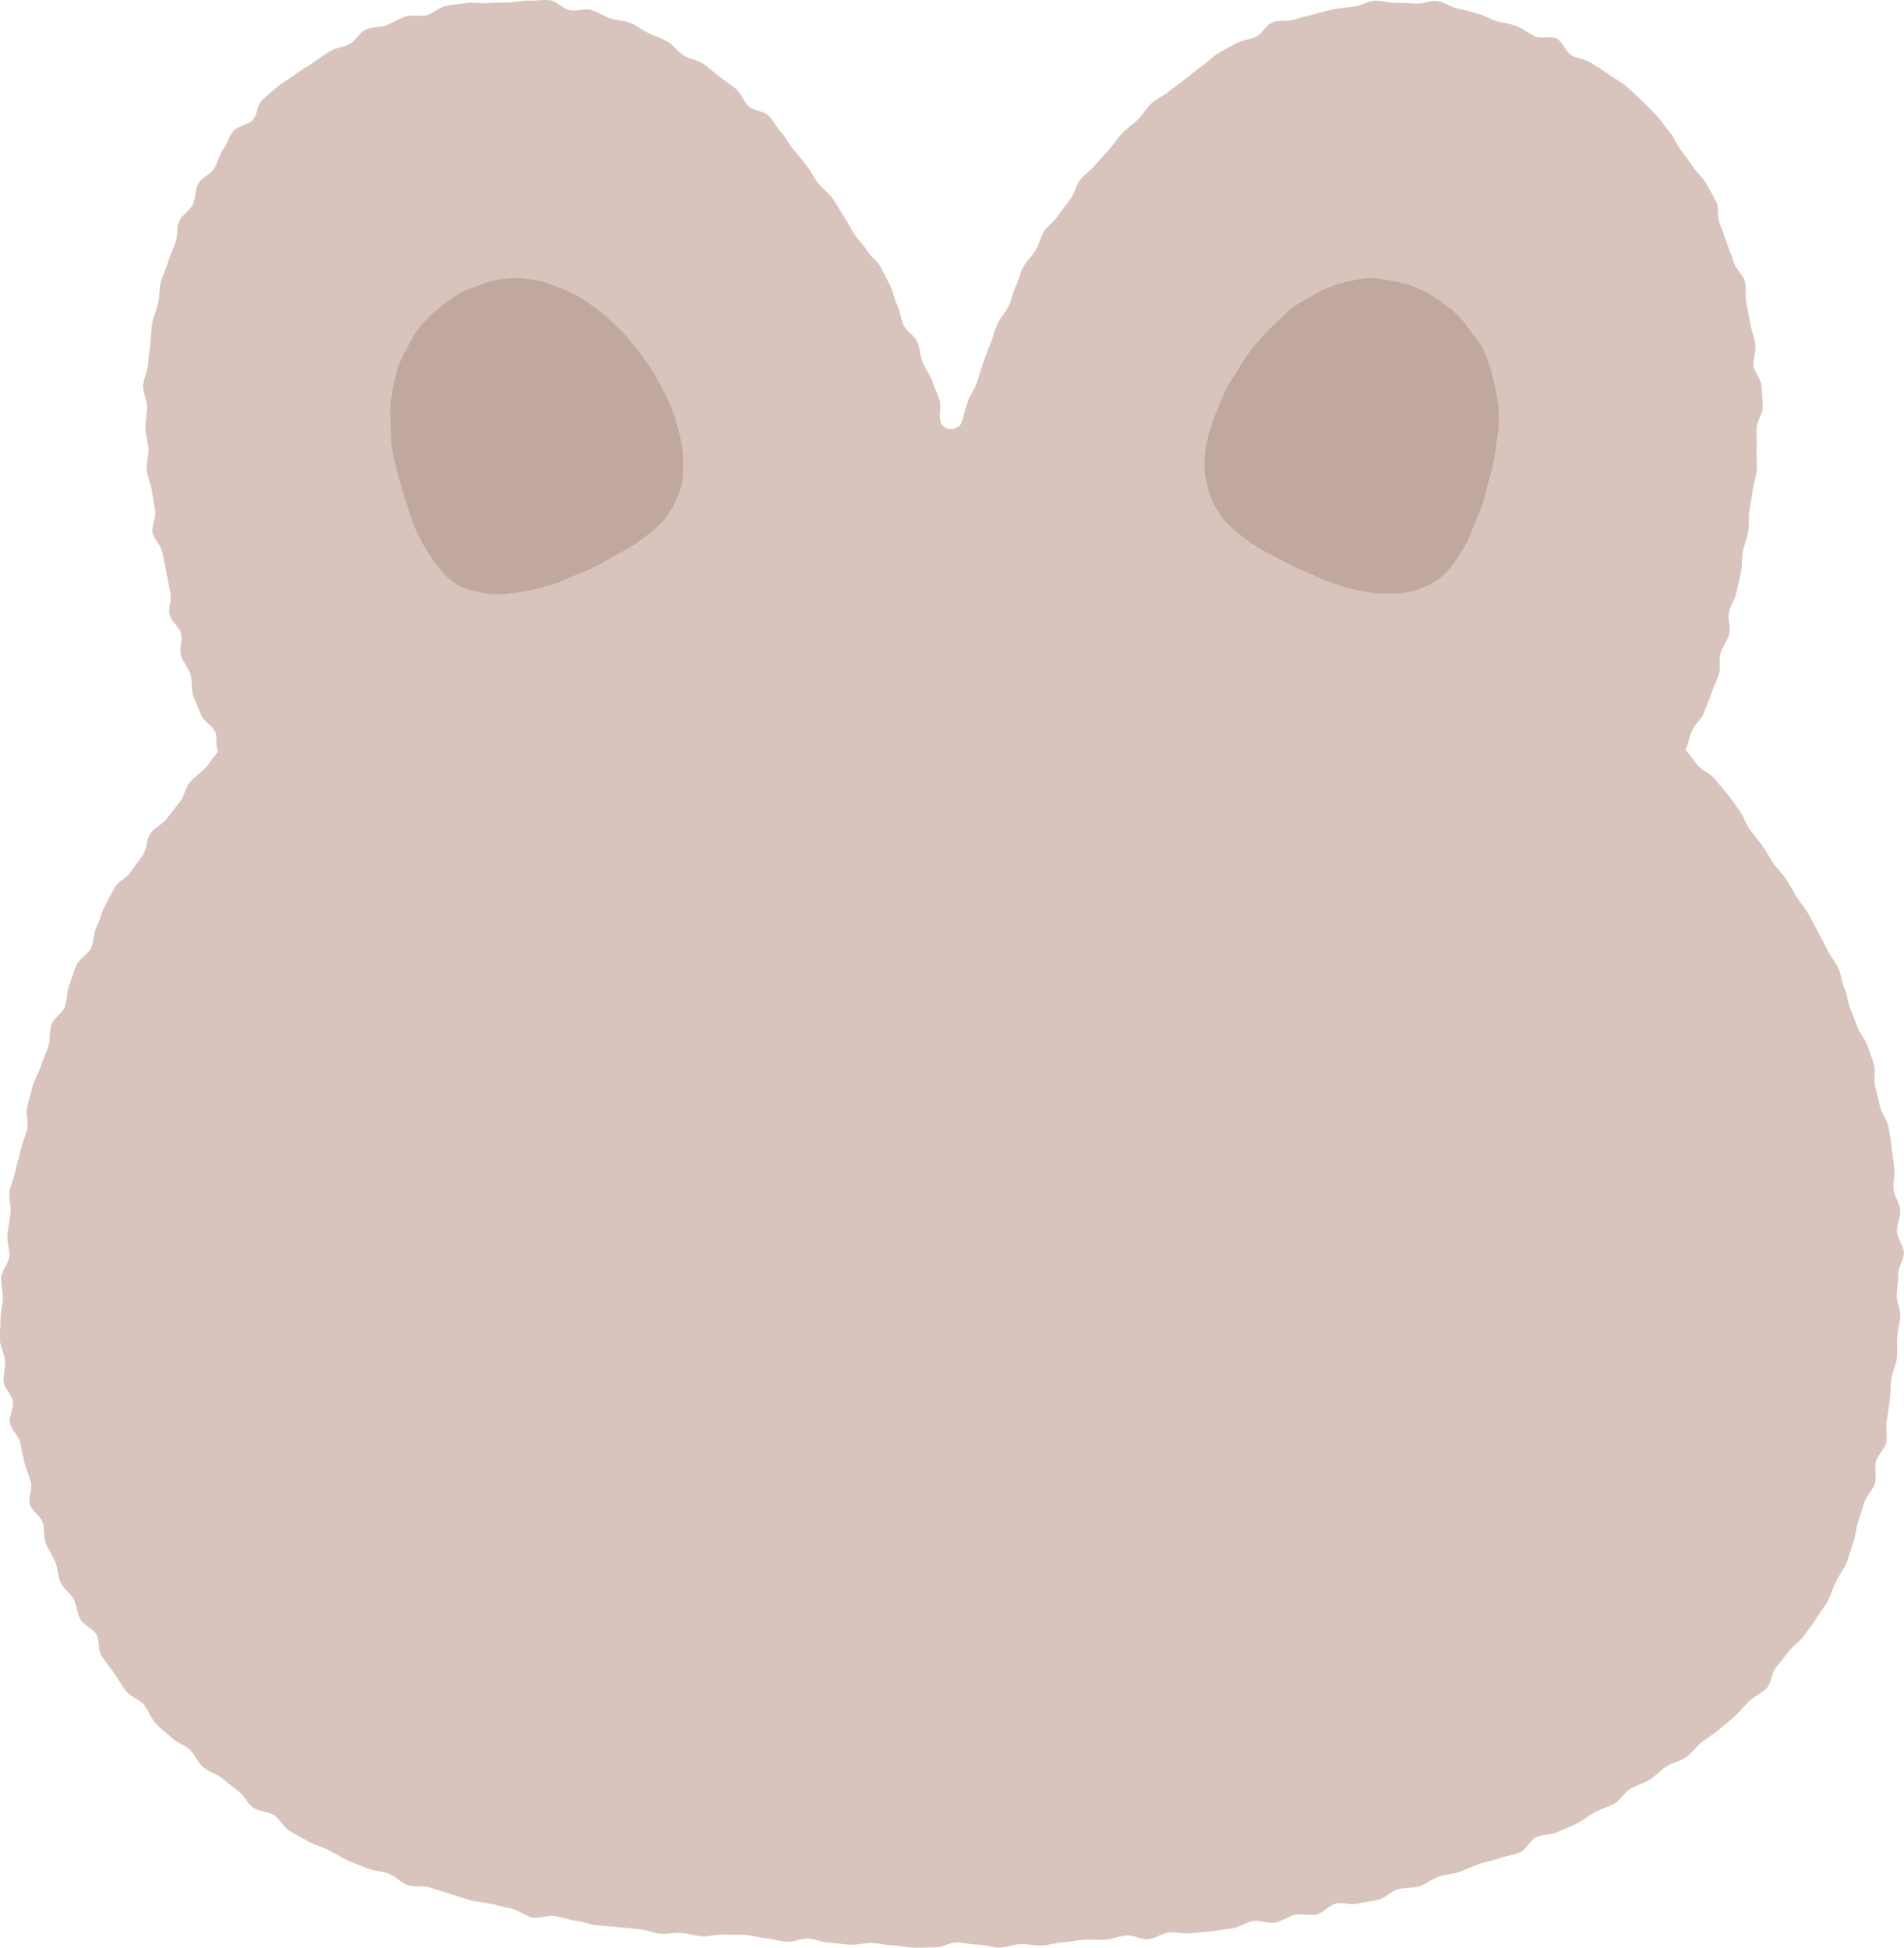 <?xml version="1.0" encoding="utf-8"?>
<!-- Generator: Adobe Illustrator 26.1.0, SVG Export Plug-In . SVG Version: 6.00 Build 0)  -->
<svg version="1.1" id="圖層_1" xmlns="http://www.w3.org/2000/svg" xmlns:xlink="http://www.w3.org/1999/xlink" x="0px" y="0px"
	 viewBox="0 0 154.35 157.95" style="enable-background:new 0 0 154.35 157.95;" xml:space="preserve">
<style type="text/css">
	.st0{fill:#D8C4BC;}
	.st1{fill:#C1A89F;}
</style>
<g>
	<g>
		<path class="st0" d="M151.37,84.73c-0.18-0.53-0.61-0.96-0.81-1.48c-0.19-0.52-0.38-1.04-0.59-1.56c-0.21-0.52-0.24-1.1-0.47-1.61
			c-0.22-0.51-0.25-1.11-0.49-1.61s-0.62-0.94-0.86-1.44c-0.25-0.5-0.51-0.99-0.77-1.48c-0.26-0.49-0.52-0.98-0.79-1.47
			c-0.27-0.48-0.66-0.9-0.95-1.38c-0.29-0.48-0.56-0.96-0.86-1.43s-0.73-0.85-1.04-1.31s-0.56-0.96-0.88-1.41
			c-0.32-0.45-0.69-0.87-1.02-1.31c-0.33-0.44-0.46-1.05-0.8-1.49c-0.34-0.44-0.63-0.92-0.99-1.35s-0.71-0.87-1.07-1.28
			c-0.37-0.42-0.96-0.64-1.33-1.05c-0.38-0.41-0.64-0.89-1.02-1.28c0.25-0.5,0.31-1.05,0.54-1.56c0.22-0.51,0.75-0.9,0.96-1.42
			c0.21-0.52,0.41-1.05,0.6-1.58c0.19-0.53,0.44-1.04,0.61-1.57s-0.02-1.18,0.14-1.72s0.57-1.01,0.71-1.55
			c0.15-0.54-0.16-1.2-0.03-1.74c0.13-0.55,0.48-1.04,0.6-1.58c0.12-0.55,0.26-1.1,0.37-1.64c0.11-0.56,0.05-1.14,0.15-1.68
			c0.1-0.57,0.35-1.09,0.44-1.63c0.09-0.57,0.02-1.15,0.09-1.68c0.08-0.58,0.21-1.12,0.27-1.65c0.07-0.56,0.28-1.11,0.33-1.68
			s-0.05-1.14-0.01-1.71c0.03-0.57-0.01-1.13,0-1.7s0.51-1.14,0.5-1.71s-0.07-1.15-0.1-1.71c-0.03-0.57-0.6-1.1-0.65-1.66
			c-0.05-0.57,0.23-1.17,0.15-1.73s-0.32-1.1-0.42-1.66c-0.1-0.56-0.18-1.12-0.31-1.67c-0.12-0.56,0.03-1.18-0.12-1.73
			s-0.71-0.98-0.88-1.52s-0.38-1.06-0.58-1.59s-0.36-1.07-0.58-1.59c-0.23-0.52-0.03-1.25-0.28-1.76s-0.55-1.02-0.83-1.51
			s-0.76-0.88-1.07-1.36c-0.31-0.47-0.66-0.91-1-1.37c-0.33-0.45-0.54-1.01-0.9-1.45c-0.36-0.43-0.68-0.92-1.06-1.33
			s-0.8-0.82-1.2-1.21c-0.41-0.39-0.82-0.79-1.25-1.16s-0.97-0.61-1.42-0.95c-0.45-0.34-0.95-0.62-1.41-0.93
			c-0.46-0.32-1.12-0.33-1.6-0.62c-0.48-0.29-0.68-1.08-1.18-1.34s-1.27,0.03-1.78-0.2c-0.51-0.24-0.95-0.61-1.47-0.82
			c-0.52-0.21-1.1-0.24-1.63-0.41s-1.02-0.47-1.57-0.61c-0.54-0.14-1.08-0.31-1.63-0.42c-0.55-0.11-1.06-0.52-1.61-0.59
			c-0.56-0.08-1.16,0.24-1.72,0.2c-0.57-0.04-1.12-0.05-1.68-0.06c-0.57,0-1.13-0.21-1.69-0.17c-0.56,0.04-1.09,0.39-1.64,0.47
			c-0.56,0.08-1.11,0.1-1.66,0.22c-0.55,0.11-1.08,0.26-1.62,0.41s-1.09,0.25-1.62,0.44c-0.53,0.18-1.21-0.01-1.73,0.21
			c-0.52,0.22-0.82,0.91-1.33,1.16c-0.5,0.24-1.12,0.27-1.61,0.54s-1,0.52-1.48,0.82s-0.87,0.72-1.33,1.04
			c-0.46,0.32-0.88,0.69-1.33,1.04c-0.45,0.34-0.9,0.66-1.34,1.02c-0.43,0.36-0.99,0.58-1.41,0.96c-0.41,0.38-0.68,0.91-1.09,1.31
			c-0.4,0.39-0.89,0.7-1.28,1.11s-0.69,0.89-1.06,1.32c-0.37,0.42-0.76,0.83-1.12,1.26s-0.87,0.75-1.22,1.19
			c-0.34,0.45-0.44,1.08-0.77,1.53c-0.33,0.46-0.68,0.89-1,1.36c-0.32,0.47-0.84,0.8-1.14,1.27c-0.3,0.48-0.41,1.07-0.7,1.55
			c-0.29,0.48-0.74,0.88-1.01,1.37c-0.27,0.49-0.35,1.1-0.61,1.59c-0.26,0.5-0.33,1.09-0.58,1.59c-0.25,0.51-0.67,0.93-0.9,1.44
			c-0.23,0.52-0.35,1.08-0.56,1.59c-0.22,0.52-0.4,1.05-0.6,1.57c-0.2,0.53-0.32,1.08-0.51,1.61s-0.56,1-0.73,1.53
			c-0.17,0.54-0.33,1.08-0.48,1.61c-0.22,0.78-1.51,0.79-1.73,0.01c-0.15-0.54,0.1-1.2-0.07-1.74c-0.17-0.53-0.42-1.05-0.61-1.59
			c-0.19-0.53-0.56-0.99-0.77-1.52c-0.2-0.52-0.22-1.12-0.44-1.65c-0.22-0.52-0.88-0.84-1.11-1.36c-0.23-0.51-0.26-1.11-0.51-1.62
			c-0.25-0.5-0.32-1.1-0.58-1.6s-0.51-1.01-0.78-1.5s-0.81-0.83-1.1-1.32c-0.29-0.48-0.73-0.87-1.03-1.34
			c-0.3-0.48-0.54-0.98-0.86-1.45c-0.32-0.47-0.56-0.98-0.89-1.43c-0.33-0.46-0.83-0.78-1.17-1.23s-0.57-0.97-0.93-1.41
			s-0.69-0.89-1.06-1.31c-0.37-0.42-0.6-0.98-0.99-1.39c-0.39-0.41-0.64-0.96-1.04-1.36S61.11,9,60.69,8.62
			c-0.42-0.38-0.58-1.04-1.01-1.4c-0.43-0.36-0.92-0.67-1.36-1.01c-0.45-0.34-0.87-0.73-1.33-1.05c-0.46-0.32-1.1-0.37-1.58-0.67
			c-0.48-0.3-0.81-0.85-1.3-1.12c-0.44-0.27-1-0.42-1.51-0.67c-0.51-0.25-0.96-0.62-1.48-0.83c-0.52-0.22-1.13-0.2-1.66-0.38
			C48.92,1.3,48.44,0.95,47.9,0.8c-0.54-0.15-1.18,0.14-1.74,0.02c-0.55-0.11-1.02-0.72-1.57-0.8c-0.56-0.07-1.14,0.06-1.71,0.03
			c-0.56-0.04-1.12,0.15-1.69,0.15c-0.56,0-1.11,0.02-1.68,0.06c-0.56,0.04-1.14-0.1-1.69-0.02c-0.56,0.08-1.12,0.13-1.67,0.24
			s-1.01,0.6-1.55,0.75c-0.54,0.14-1.18-0.06-1.72,0.11c-0.53,0.17-1.02,0.49-1.54,0.7s-1.18,0.11-1.69,0.35
			c-0.51,0.23-0.8,0.92-1.3,1.18s-1.12,0.29-1.6,0.59c-0.48,0.29-0.94,0.62-1.41,0.94c-0.46,0.32-0.96,0.6-1.41,0.94
			s-0.97,0.6-1.4,0.97c-0.43,0.37-0.88,0.72-1.29,1.11c-0.4,0.39-0.38,1.21-0.76,1.62c-0.38,0.41-1.2,0.45-1.56,0.88
			c-0.36,0.43-0.5,1.05-0.83,1.5s-0.43,1.06-0.73,1.54c-0.31,0.48-1,0.72-1.28,1.22c-0.28,0.49-0.2,1.19-0.45,1.7
			s-0.89,0.85-1.11,1.37c-0.23,0.52-0.1,1.19-0.3,1.72c-0.2,0.53-0.43,1.05-0.6,1.59s-0.43,1.06-0.58,1.61
			c-0.15,0.55-0.09,1.15-0.22,1.7c-0.12,0.55-0.38,1.08-0.48,1.64c-0.1,0.56-0.09,1.14-0.16,1.7c-0.08,0.56-0.14,1.13-0.19,1.69
			c-0.05,0.57-0.36,1.12-0.39,1.68c-0.03,0.57,0.33,1.15,0.33,1.72c-0.01,0.57-0.15,1.13-0.14,1.7c0.01,0.57,0.21,1.13,0.24,1.69
			c0.03,0.57-0.18,1.15-0.13,1.72s0.33,1.11,0.41,1.67c0.07,0.53,0.18,1.09,0.27,1.67c0.08,0.54-0.31,1.17-0.21,1.74
			c0.09,0.54,0.69,1.01,0.79,1.58c0.1,0.54,0.21,1.09,0.33,1.66c0.11,0.55,0.2,1.1,0.32,1.66c0.12,0.55-0.2,1.2-0.06,1.76
			c0.13,0.55,0.78,0.96,0.93,1.51c0.15,0.54-0.17,1.22-0.01,1.77c0.16,0.54,0.59,1,0.77,1.54c0.18,0.54,0.03,1.19,0.22,1.72
			c0.19,0.54,0.44,1.06,0.65,1.58c0.21,0.53,0.9,0.85,1.13,1.36c0.23,0.52-0.02,1.11,0.24,1.61c-0.4,0.42-0.61,0.84-1,1.28
			c-0.39,0.43-0.91,0.75-1.29,1.2c-0.37,0.44-0.45,1.14-0.81,1.59c-0.36,0.45-0.72,0.9-1.07,1.37c-0.35,0.46-0.98,0.72-1.32,1.2
			c-0.33,0.47-0.27,1.22-0.59,1.71c-0.32,0.48-0.7,0.92-1.01,1.41c-0.31,0.49-1,0.75-1.29,1.26c-0.29,0.5-0.54,1.04-0.82,1.55
			s-0.39,1.11-0.65,1.63s-0.2,1.19-0.45,1.72c-0.25,0.52-0.94,0.84-1.18,1.37c-0.24,0.53-0.37,1.11-0.6,1.64
			c-0.22,0.54-0.13,1.2-0.34,1.74s-0.89,0.91-1.09,1.45c-0.19,0.55-0.07,1.2-0.25,1.76c-0.18,0.55-0.44,1.08-0.61,1.63
			C3.12,87,2.8,87.52,2.64,88.08c-0.15,0.56-0.3,1.13-0.44,1.69c-0.14,0.56,0.13,1.22,0,1.79s-0.41,1.1-0.52,1.67
			s-0.33,1.12-0.43,1.69s-0.39,1.12-0.48,1.69s0.16,1.2,0.08,1.77c-0.07,0.57-0.19,1.15-0.25,1.72c-0.06,0.58,0.2,1.18,0.15,1.76
			c-0.05,0.58-0.61,1.12-0.65,1.7c-0.03,0.56,0.15,1.14,0.13,1.7c-0.01,0.56-0.2,1.13-0.19,1.69c0.01,0.56-0.07,1.14-0.05,1.7
			c0.03,0.56,0.38,1.11,0.42,1.67c0.05,0.56-0.18,1.15-0.12,1.71c0.07,0.56,0.68,1.05,0.76,1.6c0.08,0.56-0.35,1.2-0.24,1.75
			c0.1,0.55,0.7,1.01,0.82,1.56c0.12,0.55,0.22,1.1,0.36,1.64c0.14,0.55,0.36,1.06,0.51,1.6c0.16,0.54-0.25,1.25-0.08,1.79
			s0.84,0.91,1.03,1.44s0.05,1.18,0.26,1.71c0.21,0.52,0.55,0.99,0.77,1.51c0.22,0.52,0.19,1.15,0.43,1.66s0.8,0.87,1.06,1.37
			s0.27,1.13,0.55,1.63c0.27,0.49,1,0.73,1.29,1.21c0.29,0.48,0.11,1.26,0.41,1.73c0.31,0.49,0.7,0.95,1.03,1.42
			c0.34,0.48,0.62,1,0.98,1.46s1.05,0.65,1.43,1.09s0.55,1.07,0.94,1.5c0.39,0.43,0.89,0.77,1.3,1.18c0.41,0.41,1.05,0.57,1.48,0.97
			c0.43,0.39,0.63,1.04,1.07,1.41c0.44,0.38,1.06,0.53,1.52,0.89c0.46,0.36,0.9,0.73,1.37,1.07c0.47,0.34,0.71,1.01,1.19,1.34
			c0.48,0.33,1.2,0.3,1.69,0.61s0.76,0.98,1.27,1.28c0.5,0.29,1.02,0.58,1.53,0.86s1.1,0.42,1.62,0.68s1.01,0.6,1.53,0.84
			c0.53,0.24,1.09,0.42,1.63,0.65c0.53,0.23,1.17,0.21,1.71,0.42c0.54,0.21,0.97,0.73,1.52,0.93s1.23,0,1.78,0.18
			s1.1,0.35,1.66,0.52s1.1,0.38,1.66,0.53s1.15,0.17,1.72,0.3s1.12,0.28,1.69,0.4s1.07,0.6,1.64,0.7c0.57,0.1,1.21-0.21,1.79-0.12
			c0.58,0.09,1.13,0.31,1.7,0.38c0.58,0.07,1.14,0.32,1.71,0.37c0.57,0.05,1.14,0.1,1.71,0.15c0.57,0.05,1.14,0.11,1.71,0.16
			s1.12,0.32,1.69,0.37c0.57,0.05,1.16-0.1,1.73-0.06c0.57,0.05,1.13,0.23,1.7,0.28c0.57,0.04,1.16-0.19,1.73-0.15
			c0.57,0.04,1.15-0.02,1.72,0.02c0.57,0.04,1.13,0.25,1.7,0.28s1.13,0.26,1.71,0.29c0.57,0.03,1.16-0.29,1.74-0.26
			c0.57,0.03,1.13,0.3,1.71,0.33c0.57,0.02,1.14,0.15,1.72,0.17c0.57,0.02,1.15-0.15,1.73-0.14c0.57,0.02,1.14,0.17,1.72,0.19
			c0.57,0.01,1.15,0.18,1.72,0.19c0.57,0.01,1.15-0.04,1.72-0.03c0.57,0,1.15-0.4,1.72-0.4s1.15,0.19,1.72,0.18
			c0.57-0.01,1.15,0.25,1.73,0.24c0.57-0.01,1.14-0.26,1.72-0.28c0.57-0.02,1.15,0.13,1.73,0.11c0.57-0.02,1.14-0.23,1.71-0.26
			s1.14-0.17,1.71-0.21c0.57-0.03,1.15,0.04,1.73,0c0.57-0.04,1.13-0.3,1.7-0.35s1.18,0.36,1.76,0.31c0.57-0.05,1.11-0.48,1.68-0.54
			s1.17,0.13,1.74,0.06s1.15-0.09,1.72-0.16s1.14-0.16,1.71-0.25c0.57-0.08,1.09-0.49,1.65-0.59c0.57-0.09,1.21,0.24,1.77,0.14
			c0.57-0.1,1.07-0.52,1.64-0.63c0.56-0.11,1.19,0.07,1.75-0.04c0.56-0.12,1.01-0.75,1.57-0.88s1.21,0.14,1.77,0s1.15-0.16,1.7-0.31
			c0.56-0.15,1-0.7,1.55-0.85c0.55-0.16,1.17-0.08,1.72-0.24c0.55-0.17,1.02-0.59,1.56-0.77c0.55-0.18,1.14-0.2,1.68-0.39
			s1.06-0.44,1.6-0.64s1.13-0.26,1.67-0.47c0.53-0.21,1.14-0.25,1.67-0.48c0.53-0.22,0.81-1.01,1.33-1.24
			c0.52-0.24,1.19-0.15,1.71-0.4s1.06-0.45,1.57-0.71c0.51-0.26,0.97-0.63,1.47-0.9c0.5-0.28,1.08-0.42,1.58-0.71s0.8-0.9,1.29-1.2
			c0.49-0.3,1.09-0.43,1.57-0.74c0.48-0.31,0.88-0.74,1.35-1.07s1.13-0.4,1.59-0.74c0.46-0.34,0.8-0.85,1.25-1.2
			c0.45-0.35,0.95-0.65,1.39-1.02c0.44-0.37,0.89-0.73,1.32-1.11c0.43-0.38,0.77-0.86,1.19-1.25c0.41-0.39,1.01-0.62,1.4-1.03
			s0.35-1.21,0.72-1.65c0.36-0.44,0.72-0.87,1.06-1.33s0.89-0.75,1.21-1.23c0.32-0.47,0.69-0.91,0.99-1.4
			c0.29-0.49,0.68-0.93,0.95-1.43s0.42-1.07,0.67-1.59c0.25-0.51,0.62-0.97,0.85-1.5c0.23-0.52,0.33-1.1,0.54-1.63
			c0.21-0.53,0.21-1.14,0.4-1.68c0.19-0.54,0.35-1.08,0.52-1.63c0.17-0.54,0.69-0.98,0.85-1.53c0.16-0.55-0.06-1.2,0.08-1.75
			s0.71-1.01,0.84-1.56c0.12-0.56-0.07-1.18,0.04-1.75c0.11-0.56,0.15-1.13,0.24-1.7c0.09-0.56,0.05-1.14,0.13-1.71
			s0.39-1.1,0.45-1.67s-0.02-1.15,0.03-1.72s0.22-1.13,0.25-1.7s-0.31-1.16-0.29-1.72c0.02-0.57,0.13-1.14,0.13-1.71
			s0.46-1.15,0.45-1.72c-0.01-0.57-0.53-1.13-0.56-1.7s0.31-1.16,0.27-1.73s-0.48-1.11-0.54-1.67c-0.06-0.57,0.13-1.16,0.05-1.73
			c-0.07-0.57-0.13-1.14-0.21-1.7c-0.09-0.57-0.16-1.14-0.27-1.69c-0.11-0.57-0.54-1.06-0.67-1.61c-0.13-0.56-0.27-1.11-0.41-1.65
			c-0.14-0.56,0.09-1.21-0.08-1.75C151.78,85.79,151.55,85.26,151.37,84.73z"/>
	</g>
	<g>
		<path class="st1" d="M32.06,37.7c-0.12-0.52-0.24-1.05-0.31-1.58c-0.07-0.53-0.06-1.07-0.07-1.61c-0.02-0.54-0.06-1.08-0.02-1.61
			c0.04-0.54,0.11-1.07,0.22-1.6c0.11-0.53,0.22-1.06,0.4-1.57c0.17-0.51,0.45-0.98,0.69-1.46c0.24-0.47,0.47-0.96,0.78-1.39
			c0.31-0.43,0.68-0.83,1.05-1.21s0.8-0.71,1.22-1.03c0.43-0.32,0.85-0.66,1.32-0.91s0.98-0.42,1.48-0.6s1.01-0.36,1.53-0.45
			c0.57-0.1,1.14-0.14,1.69-0.13c0.57,0.01,1.13,0.11,1.68,0.23c0.55,0.12,1.08,0.32,1.6,0.53c0.52,0.21,1.03,0.43,1.53,0.71
			c0.48,0.28,0.95,0.59,1.41,0.93c0.45,0.34,0.88,0.7,1.29,1.09c0.41,0.38,0.82,0.77,1.2,1.2c0.37,0.42,0.73,0.86,1.07,1.31
			c0.34,0.45,0.68,0.91,0.98,1.38c0.3,0.48,0.58,0.98,0.84,1.47c0.27,0.51,0.52,1.02,0.73,1.53c0.22,0.53,0.38,1.08,0.54,1.6
			c0.16,0.51,0.27,1.04,0.36,1.58c0.08,0.54,0.12,1.07,0.11,1.61s-0.02,1.09-0.14,1.61c-0.12,0.53-0.32,1.03-0.57,1.51
			c-0.26,0.51-0.56,1-0.93,1.42c-0.37,0.43-0.82,0.77-1.27,1.13c-0.44,0.35-0.91,0.67-1.39,0.97c-0.49,0.3-0.99,0.56-1.48,0.83
			c-0.45,0.24-0.9,0.54-1.42,0.78c-0.47,0.23-0.98,0.41-1.49,0.63c-0.49,0.21-0.97,0.47-1.48,0.65s-1.04,0.31-1.56,0.44
			c-0.53,0.14-1.06,0.25-1.59,0.33c-0.54,0.08-1.09,0.15-1.62,0.16c-0.55,0-1.09-0.07-1.61-0.18c-0.53-0.11-1.06-0.25-1.54-0.49
			c-0.46-0.23-0.9-0.57-1.3-0.98c-0.36-0.37-0.69-0.81-1-1.28c-0.29-0.44-0.59-0.9-0.84-1.39c-0.24-0.48-0.48-0.97-0.69-1.48
			s-0.32-1.05-0.49-1.55c-0.18-0.53-0.34-1.05-0.48-1.55C32.33,38.69,32.17,38.17,32.06,37.7z"/>
	</g>
	<g>
		<path class="st1" d="M121.03,37.7c0.12-0.52,0.18-1.06,0.25-1.59s0.19-1.06,0.21-1.6c0.02-0.54,0.01-1.08-0.04-1.62
			c-0.04-0.54-0.17-1.07-0.27-1.59c-0.11-0.53-0.22-1.05-0.4-1.56c-0.17-0.51-0.34-1.03-0.59-1.51c-0.24-0.47-0.61-0.88-0.92-1.31
			s-0.62-0.87-0.99-1.25c-0.37-0.38-0.78-0.73-1.21-1.04c-0.43-0.32-0.87-0.62-1.34-0.87c-0.47-0.25-0.96-0.46-1.47-0.64
			c-0.5-0.18-1.02-0.29-1.55-0.38c-0.57-0.1-1.13-0.2-1.68-0.19c-0.57,0.01-1.12,0.13-1.67,0.25c-0.55,0.12-1.08,0.28-1.61,0.49
			c-0.52,0.21-1.01,0.47-1.5,0.76c-0.48,0.28-0.99,0.53-1.45,0.88c-0.45,0.34-0.84,0.75-1.25,1.14c-0.41,0.38-0.81,0.77-1.19,1.2
			c-0.37,0.42-0.76,0.84-1.09,1.29c-0.34,0.45-0.61,0.95-0.91,1.42c-0.3,0.48-0.63,0.94-0.89,1.44c-0.27,0.51-0.47,1.03-0.69,1.54
			c-0.22,0.53-0.42,1.06-0.59,1.58c-0.16,0.51-0.32,1.03-0.4,1.57s-0.16,1.08-0.15,1.61c0.01,0.54,0.1,1.08,0.21,1.61
			c0.12,0.53,0.3,1.04,0.54,1.52c0.26,0.51,0.58,0.98,0.95,1.41c0.37,0.43,0.8,0.8,1.25,1.15c0.44,0.35,0.91,0.67,1.39,0.97
			c0.49,0.3,0.99,0.55,1.49,0.82c0.45,0.24,0.92,0.49,1.44,0.74c0.47,0.23,0.97,0.44,1.48,0.66c0.49,0.21,0.98,0.44,1.5,0.62
			c0.51,0.18,1.03,0.35,1.55,0.49c0.53,0.14,1.06,0.25,1.59,0.33c0.54,0.08,1.09,0.08,1.62,0.08c0.55,0,1.09-0.02,1.61-0.13
			c0.53-0.11,1.03-0.3,1.52-0.54c0.46-0.23,0.93-0.52,1.33-0.92c0.36-0.37,0.71-0.8,1.02-1.27c0.29-0.44,0.58-0.91,0.83-1.4
			c0.24-0.48,0.41-1,0.62-1.51s0.44-1.01,0.61-1.51c0.18-0.53,0.27-1.08,0.41-1.58C120.75,38.69,120.92,38.17,121.03,37.7z"/>
	</g>
</g>
</svg>
